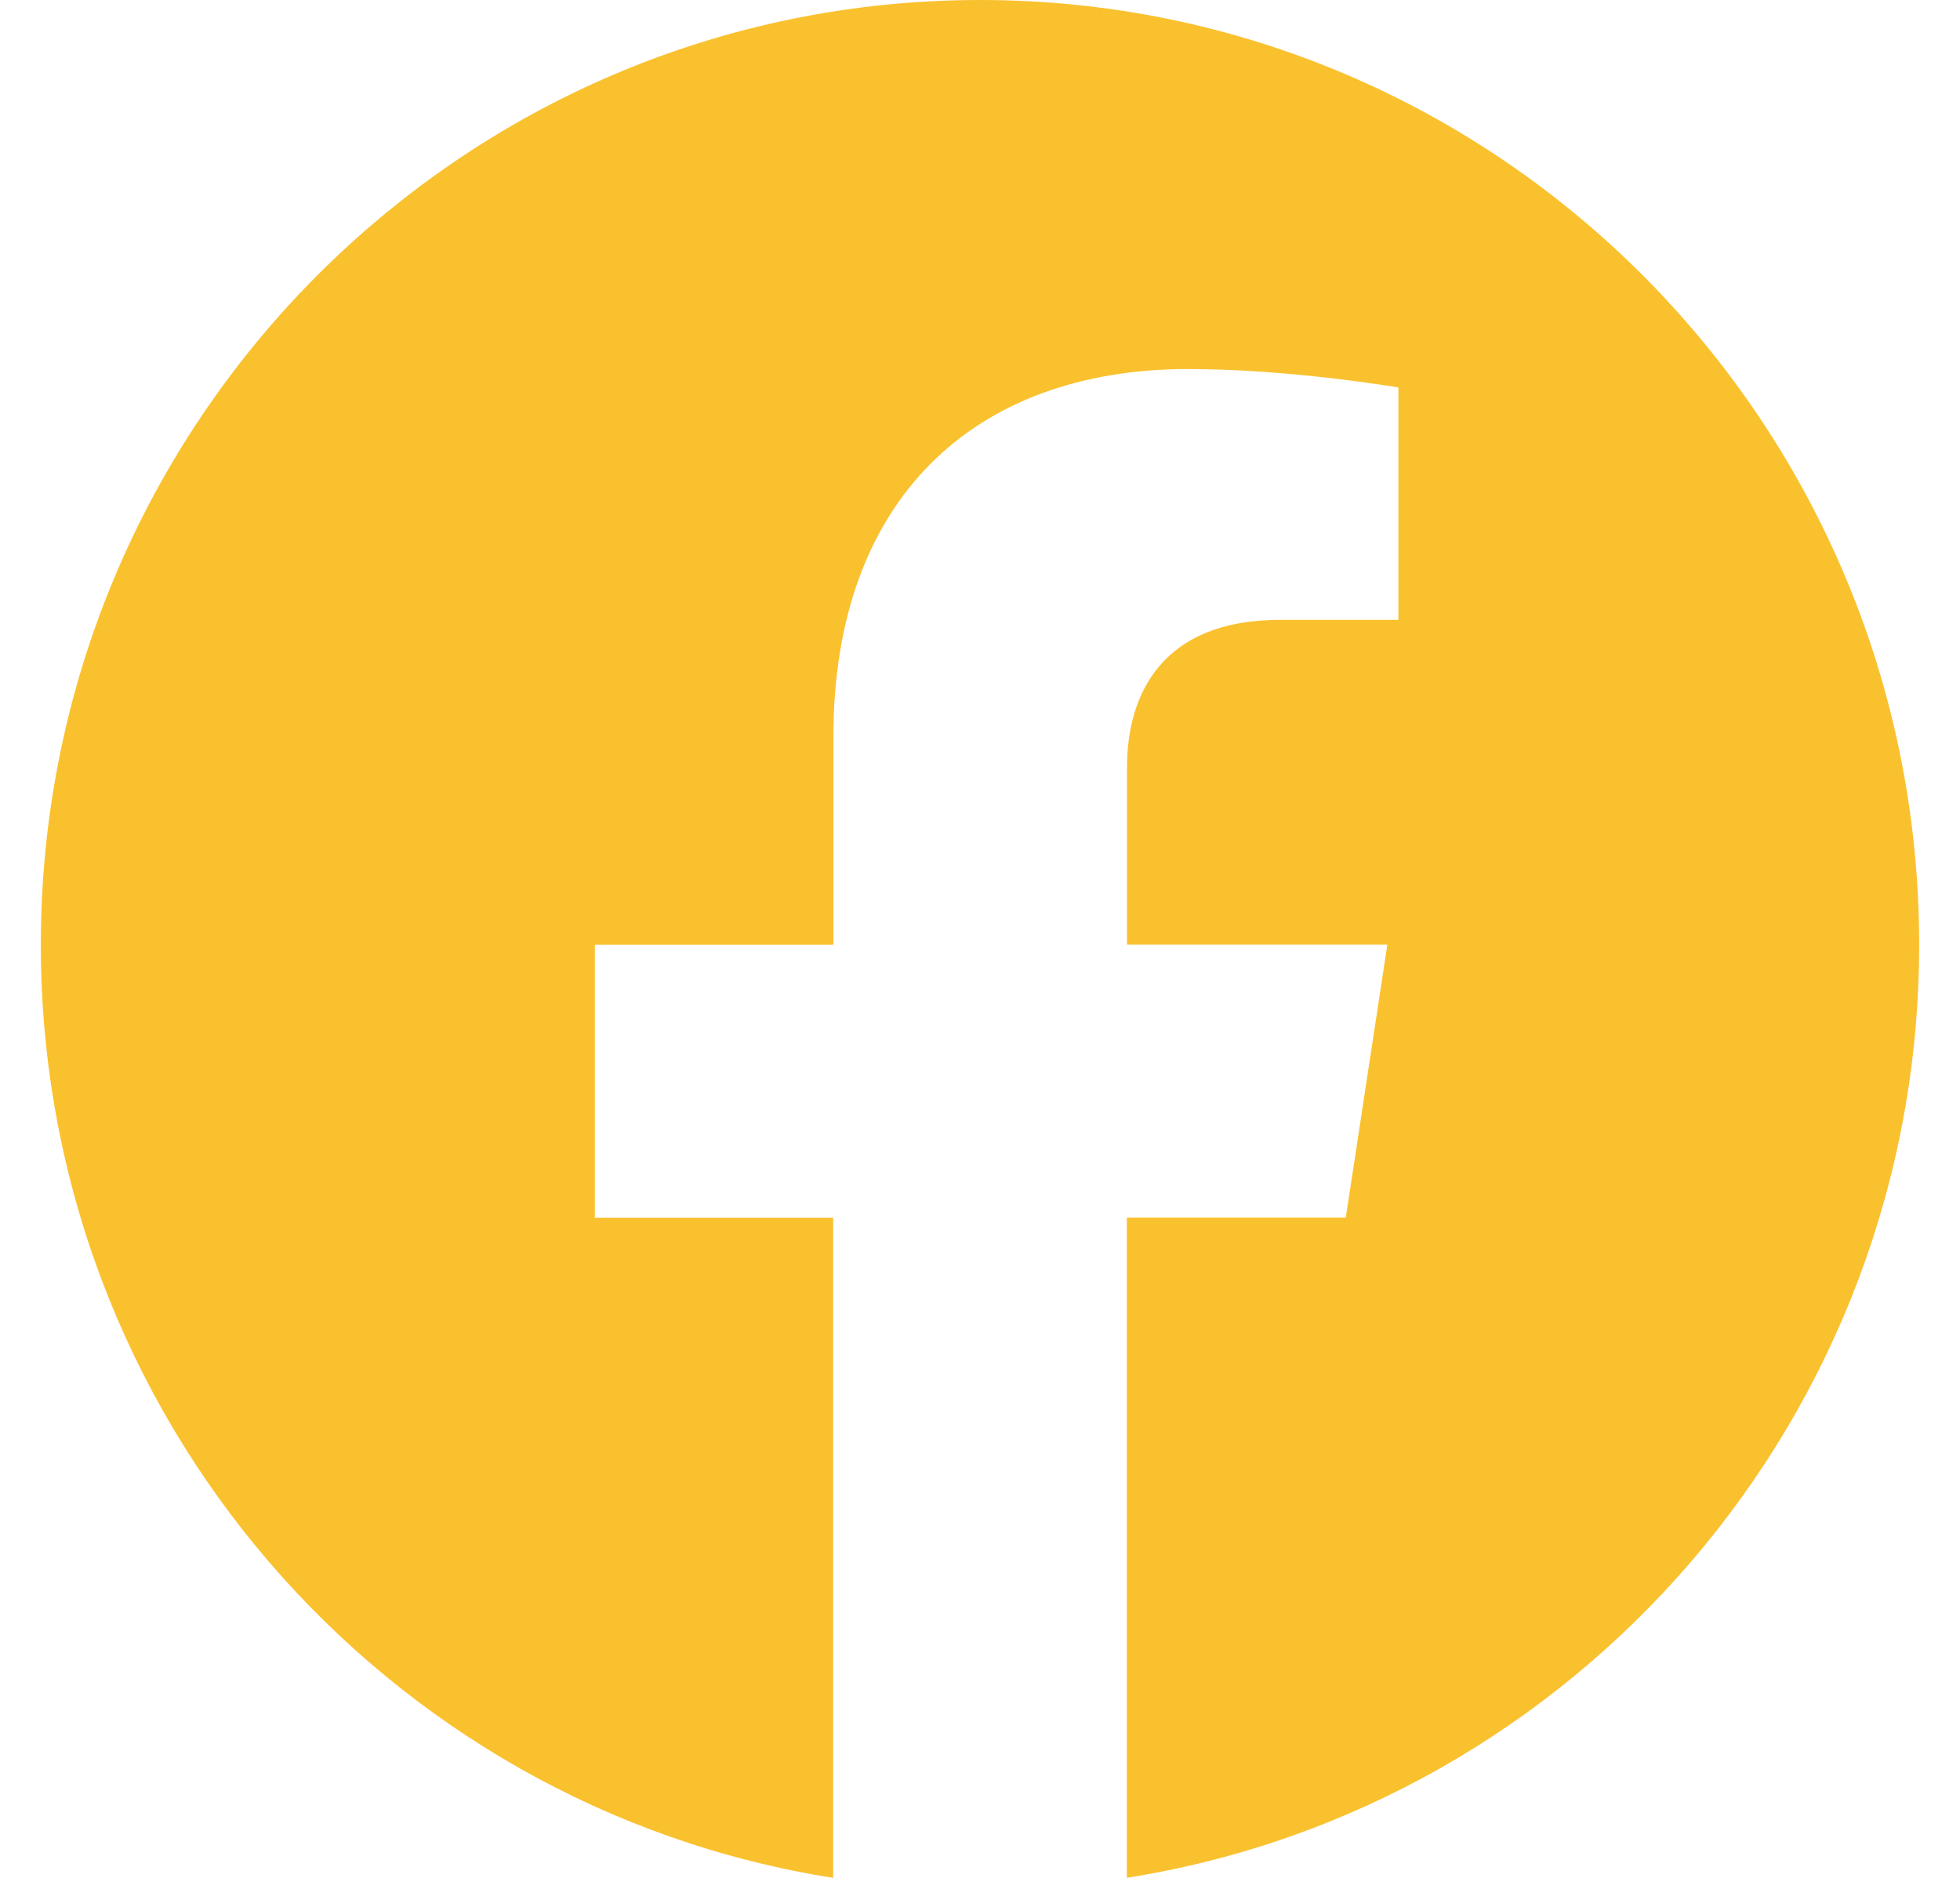 <svg width="24" height="23" viewBox="0 0 24 23" fill="none" xmlns="http://www.w3.org/2000/svg">
<path fill-rule="evenodd" clip-rule="evenodd" d="M23.5 11.57C23.5 5.18 18.352 0 12.001 0C5.648 0.001 0.5 5.18 0.5 11.572C0.5 17.346 4.706 22.132 10.202 23V14.915H7.284V11.572H10.205V9.021C10.205 6.122 11.922 4.52 14.548 4.52C15.807 4.52 17.123 4.746 17.123 4.746V7.592H15.672C14.245 7.592 13.8 8.485 13.8 9.4V11.57H16.988L16.479 14.914H13.798V22.999C19.294 22.13 23.5 17.344 23.5 11.57Z" fill="#FAC12F"/>
</svg>
